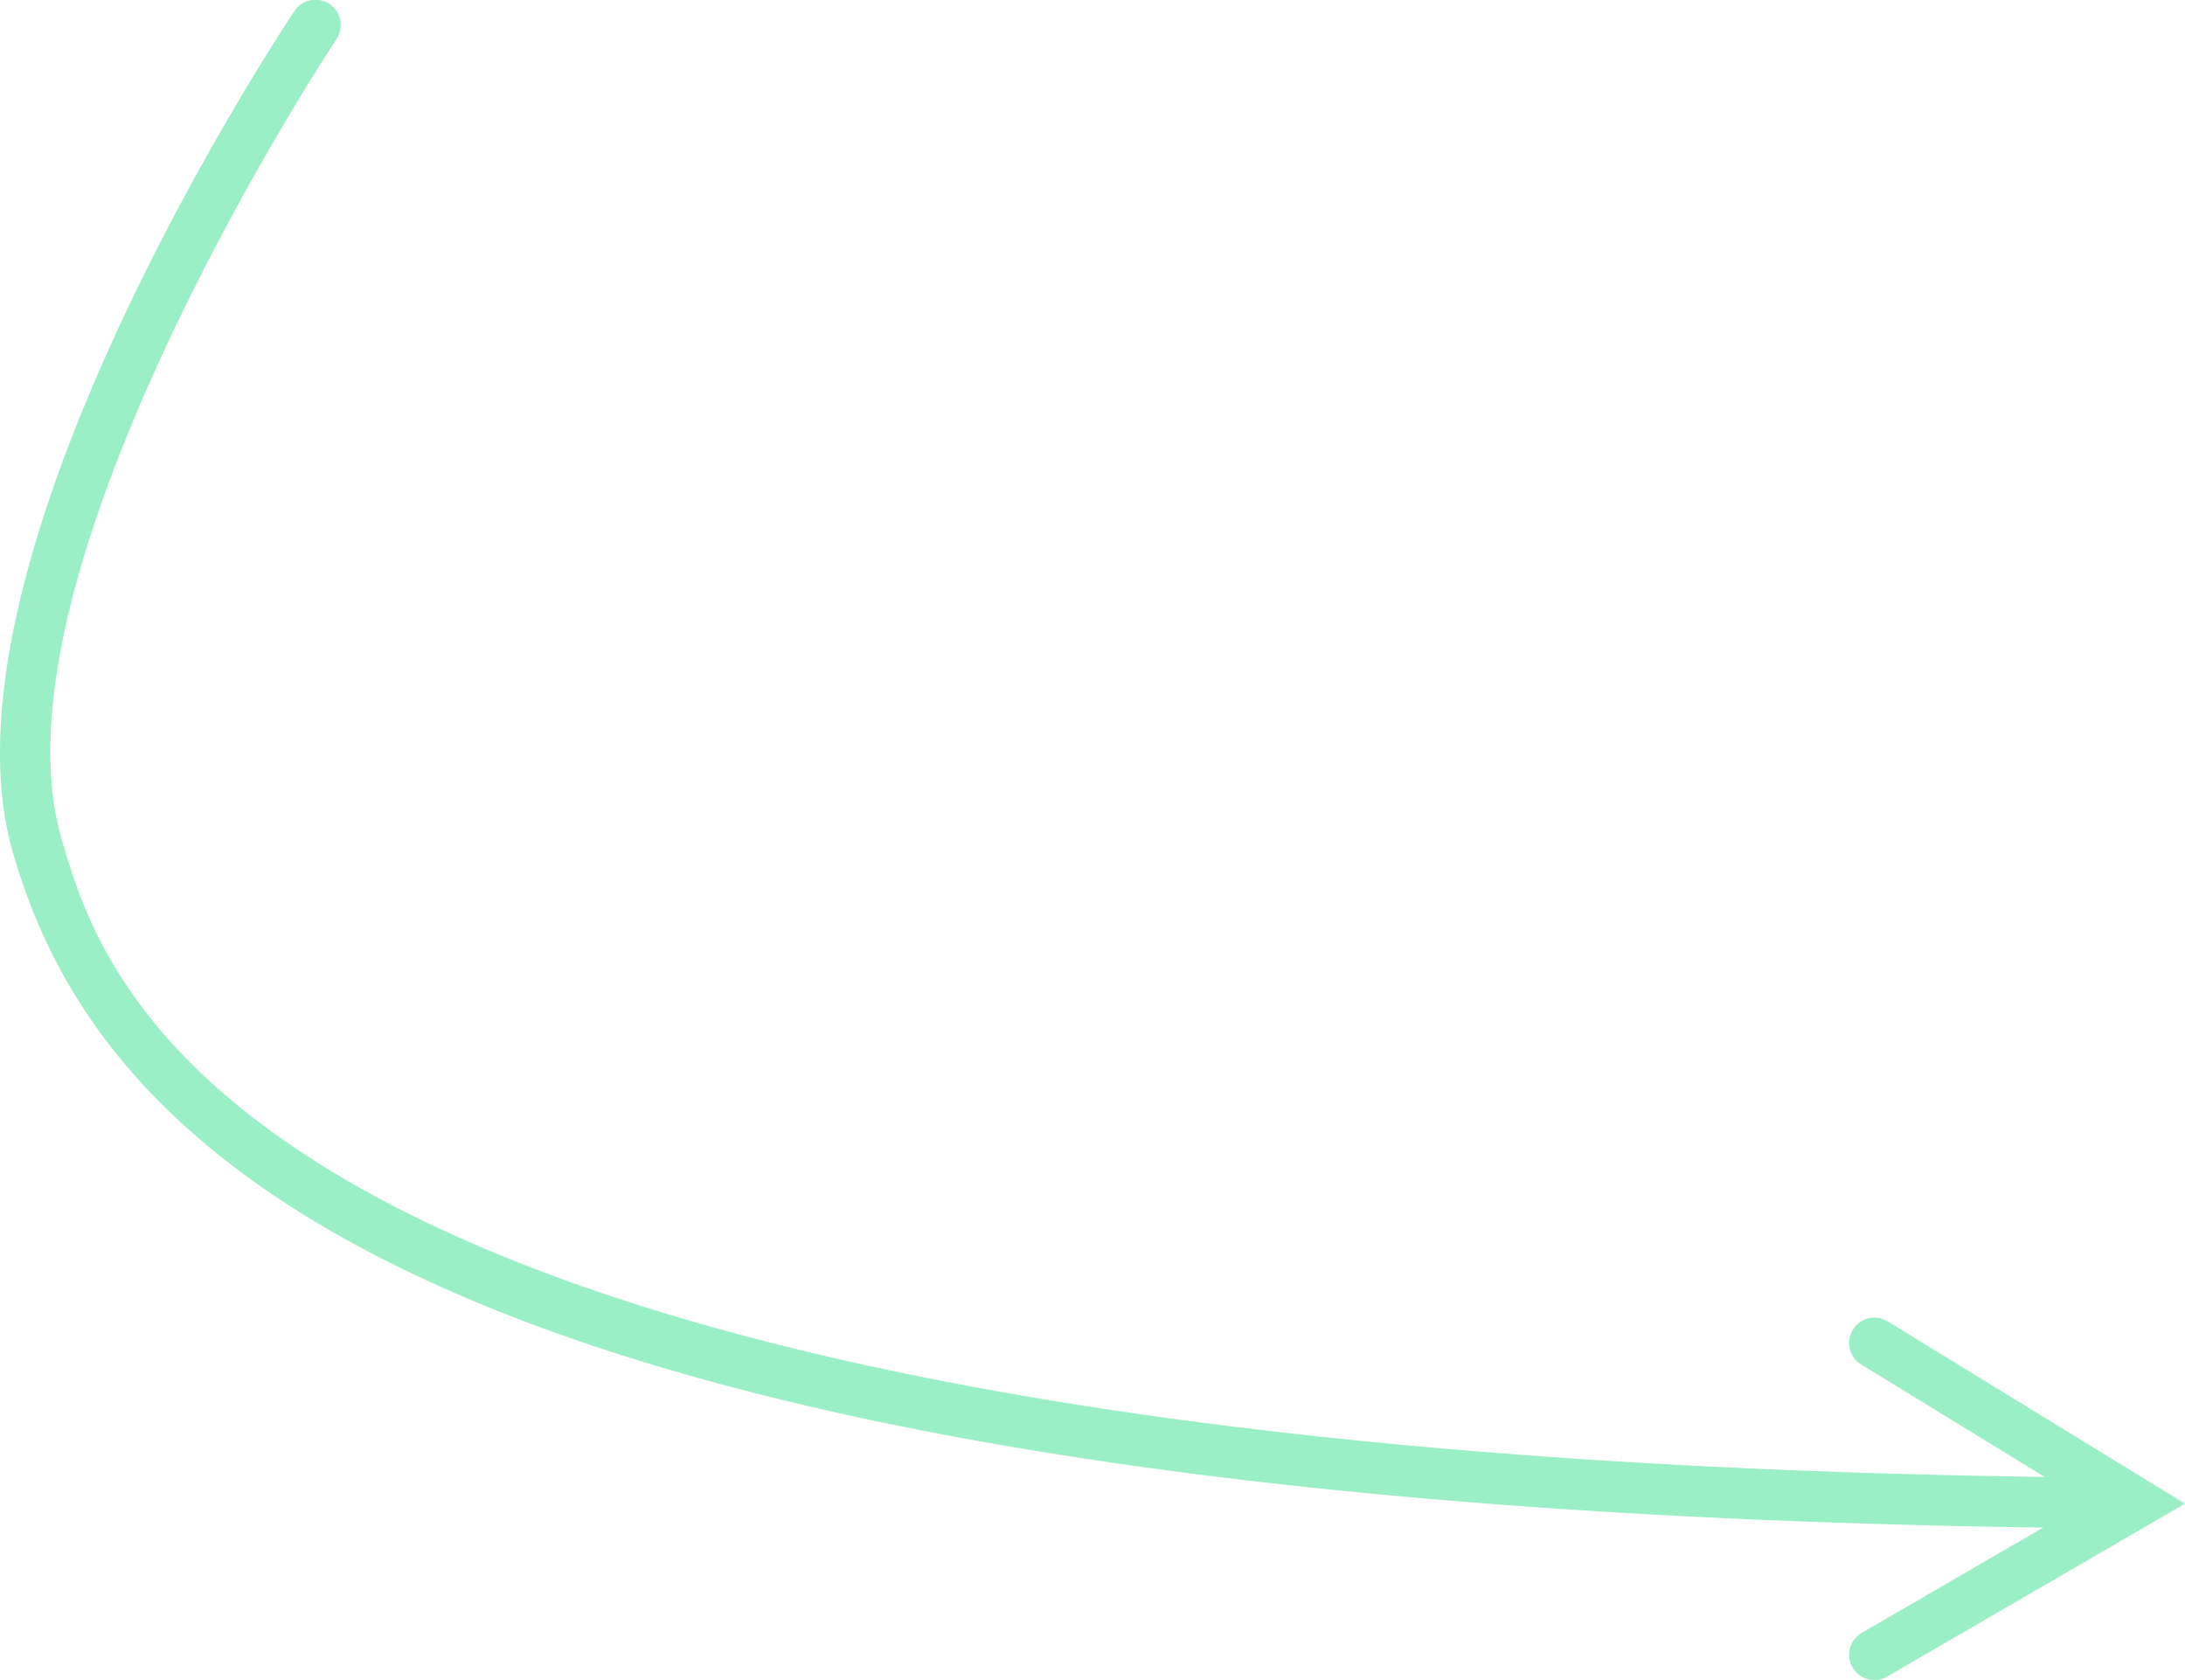<svg xmlns="http://www.w3.org/2000/svg" width="259.27" height="199.335" viewBox="0 0 259.27 199.335">
  <g id="Group_34" data-name="Group 34" transform="translate(-361.585 -425.666)">
    <path id="Union_4" data-name="Union 4" d="M213.821,203.506a3,3,0,0,1,1.088-4.1l21.535-12.5C40.79,184.2,5.168,140.055-4.466,106.835-14.406,72.557,27.146,9.663,28.92,7a3,3,0,1,1,4.992,3.328c-.419.628-41.783,63.224-32.615,94.834C6.552,123.287,22.386,177.9,236.619,180.9l-21.771-13.343a3,3,0,0,1,3.135-5.116L253.27,184.07l-35.348,20.524a3,3,0,0,1-4.1-1.088Z" transform="translate(367.585 420)" fill="rgba(44,221,136,0.47)"/>
  </g>
</svg>
